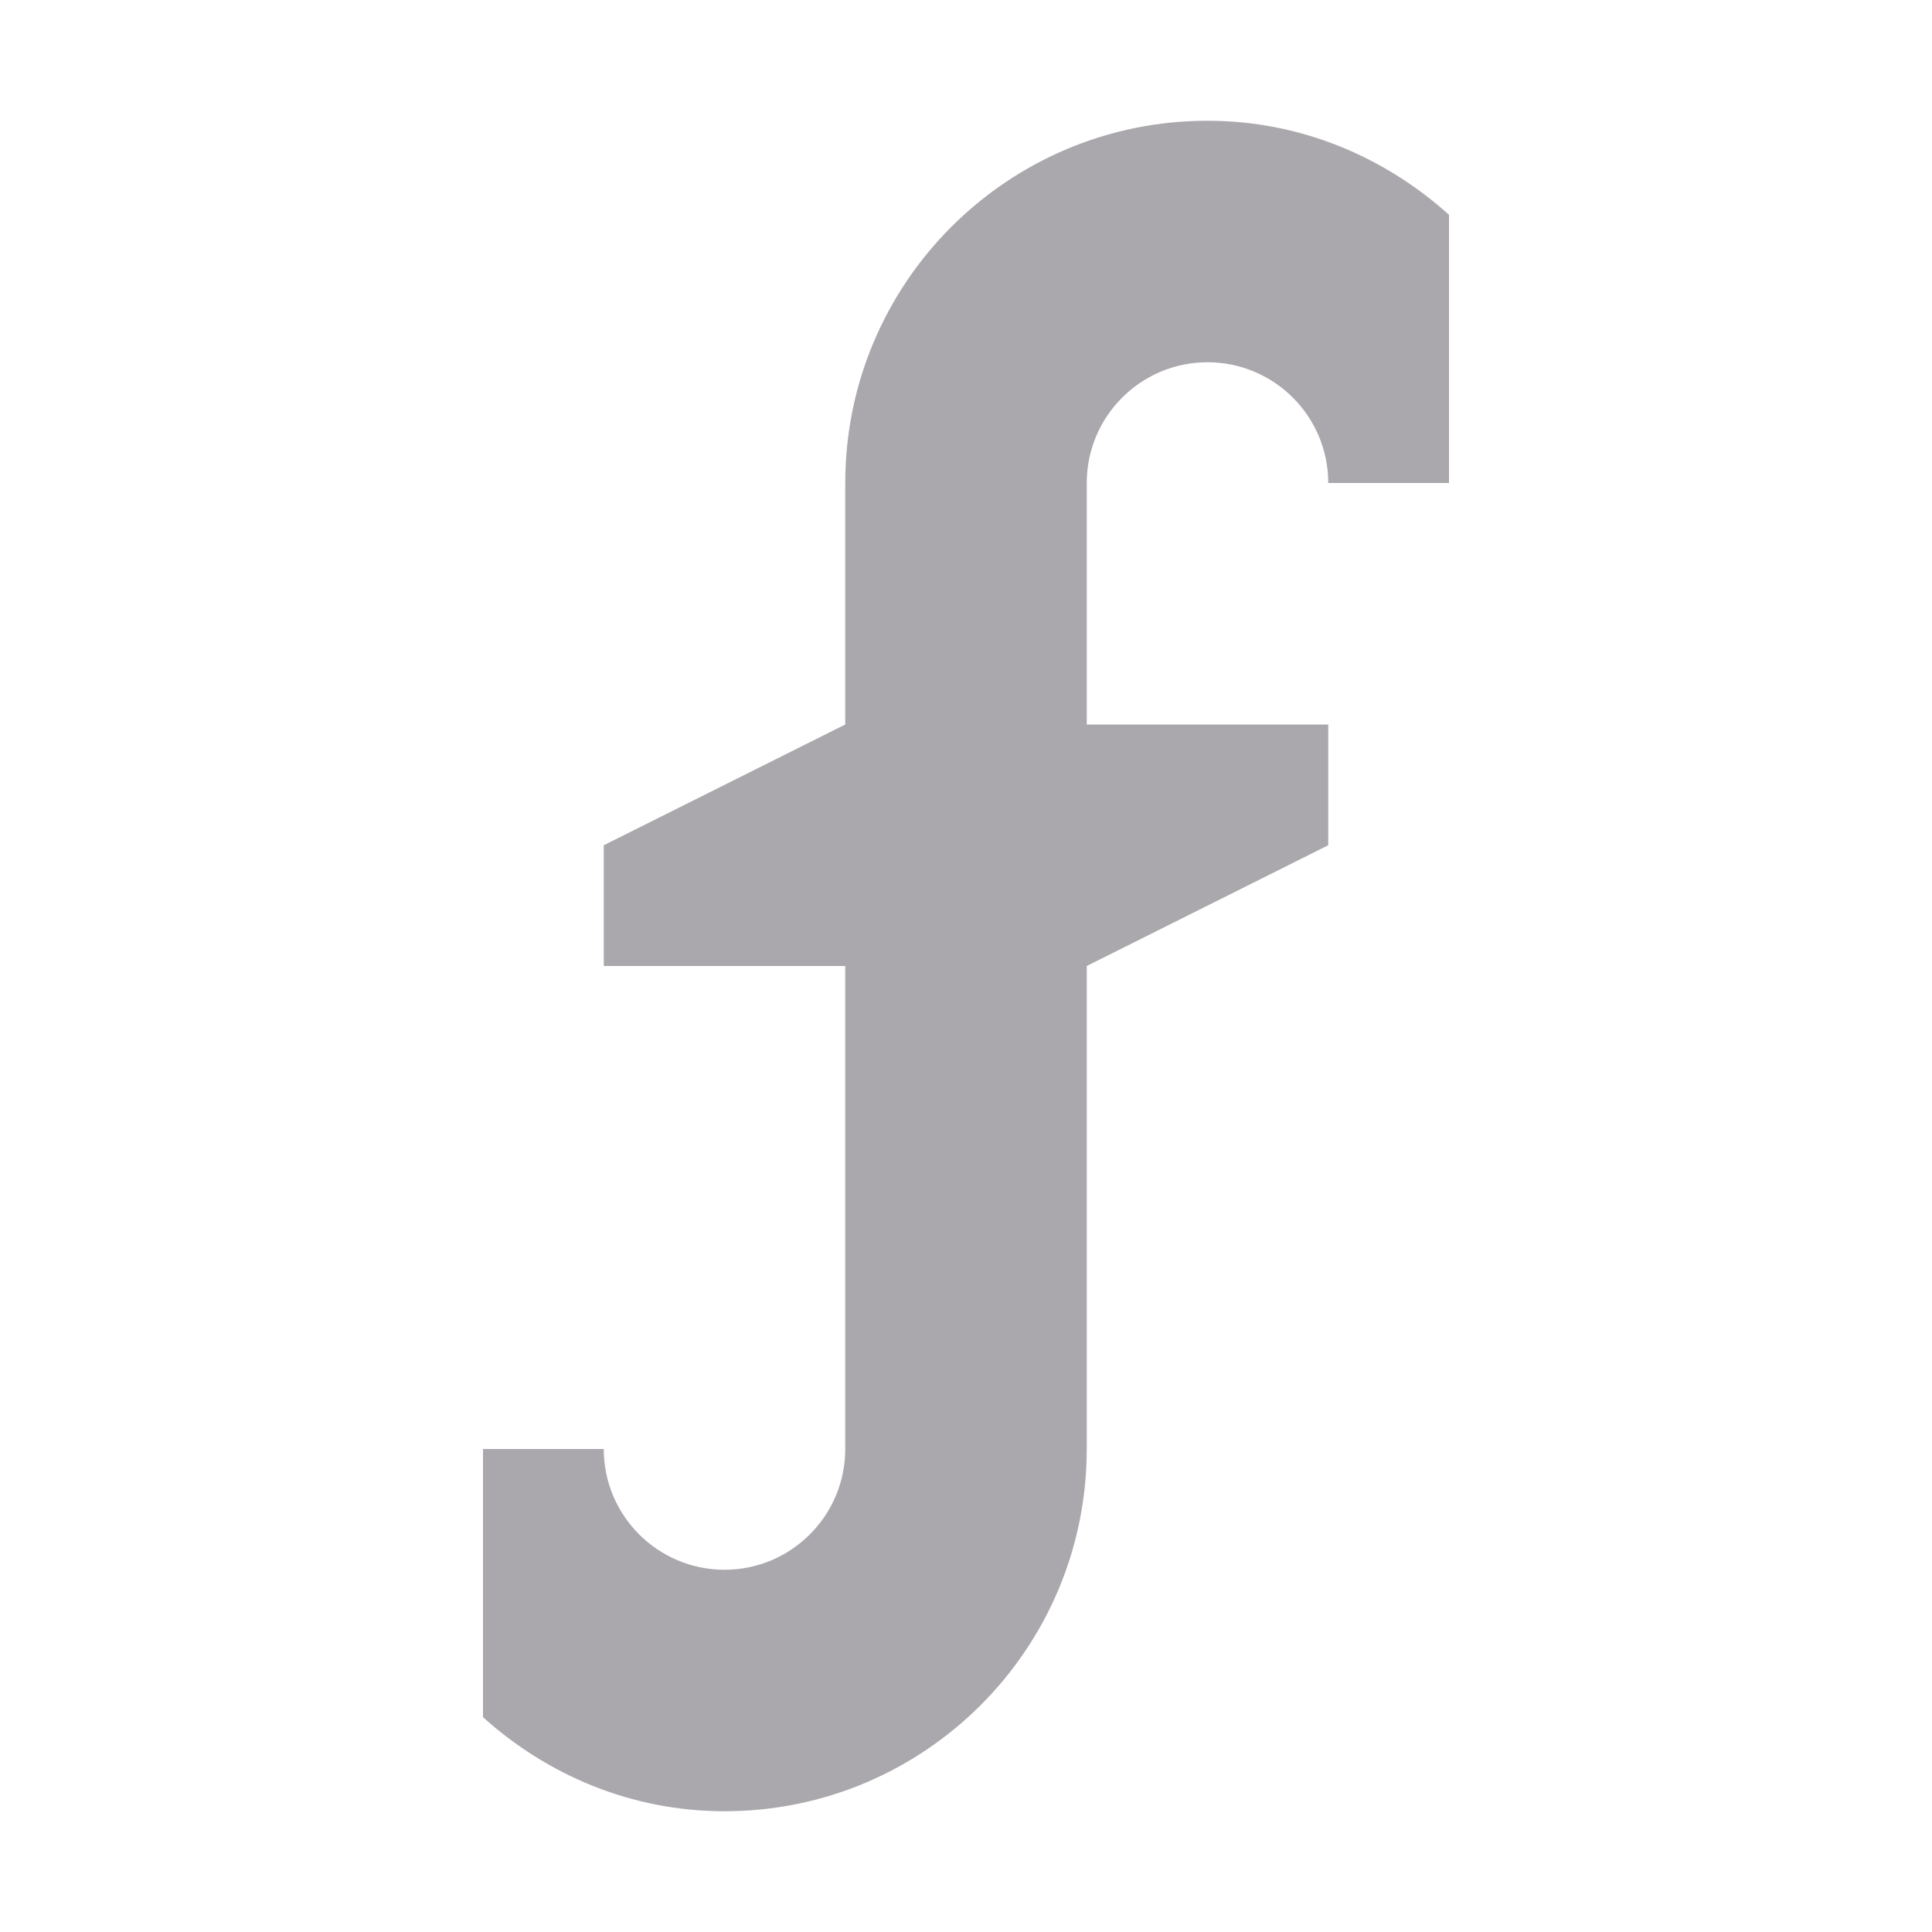 <svg viewBox="0 0 16 16" xmlns="http://www.w3.org/2000/svg"><path d="m10 1c-1.657 0-3 1.343-3 3v2l-2 1v1h2v4c0 .552-.448 1-1 1s-1-.448-1-1h-1v2.221c.532.479 1.228.779 2 .779 1.657 0 3-1.343 3-3v-4l2-1v-1h-2v-2c0-.552.448-1 1-1s1 .448 1 1h1v-2.221c-.532-.479-1.228-.779-2-.779z" fill="#aaa8ac"/></svg>